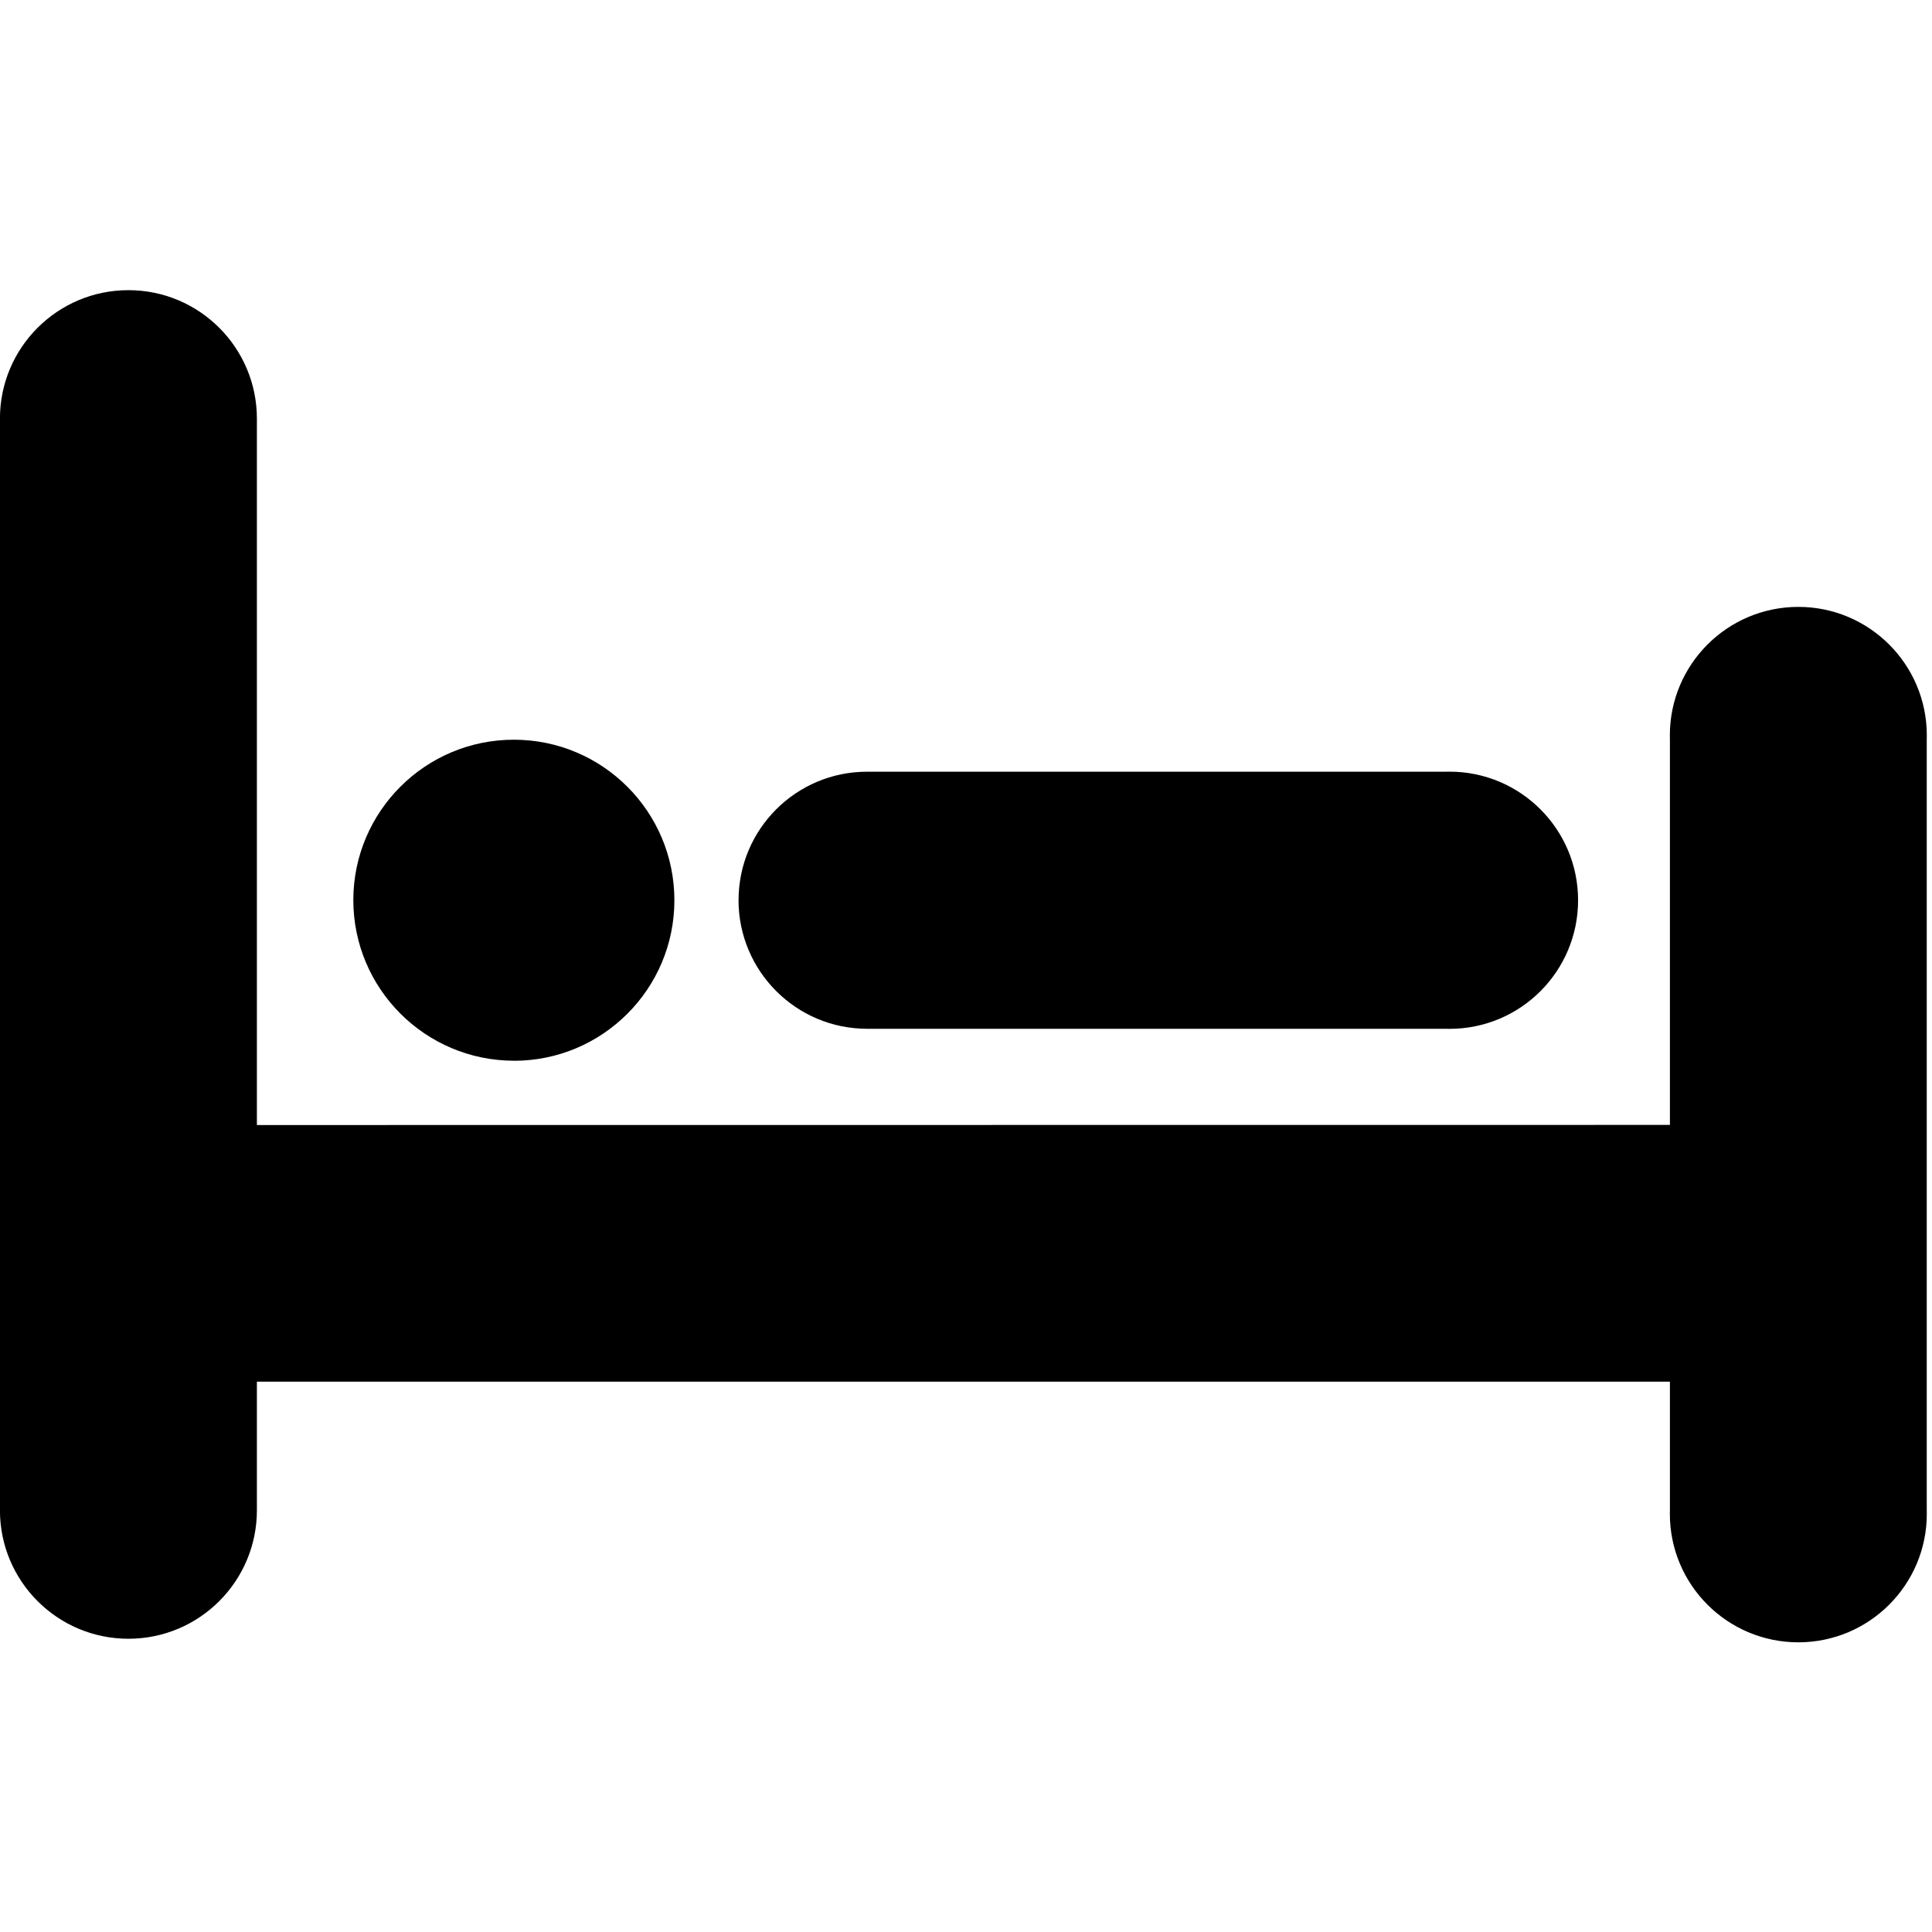 <!-- Generated by IcoMoon.io -->
<svg version="1.1" xmlns="http://www.w3.org/2000/svg" width="32" height="32" viewBox="0 0 32 32">
<title>zu303</title>
<path d="M4.255 18.634v-11.7c0-0 0-0 0-0 0-1.175-0.953-2.128-2.128-2.128s-2.128 0.953-2.128 2.128c0 0 0 0 0 0v0 18.081c0 0 0 0 0 0 0 1.175 0.953 2.128 2.128 2.128s2.128-0.953 2.128-2.128c0-0 0-0 0-0v0-2.13h23.404v2.124c-0.001 0.019-0.001 0.042-0.001 0.065 0 1.175 0.953 2.128 2.128 2.128s2.128-0.953 2.128-2.128c0-0.023-0-0.046-0.001-0.068l0 0.003v-12.764c0.001-0.019 0.001-0.042 0.001-0.065 0-1.175-0.953-2.128-2.128-2.128s-2.128 0.953-2.128 2.128c0 0.023 0 0.046 0.001 0.068l-0-0.003v6.387zM8.513 17.57c1.467-0.001 2.657-1.191 2.657-2.659s-1.19-2.659-2.659-2.659c-1.467 0-2.656 1.188-2.659 2.654v0c0 1.47 1.191 2.661 2.66 2.663h0zM12.233 14.908c0.001-1.174 0.953-2.126 2.128-2.126 0.001 0 0.001 0 0.002 0h9.58c0.019-0.001 0.042-0.001 0.065-0.001 1.176 0 2.13 0.953 2.13 2.13s-0.953 2.13-2.13 2.13c-0.023 0-0.046-0-0.069-0.001l0.003 0h-9.58c-1.176-0.001-2.128-0.954-2.13-2.13v-0z"></path>
</svg>
